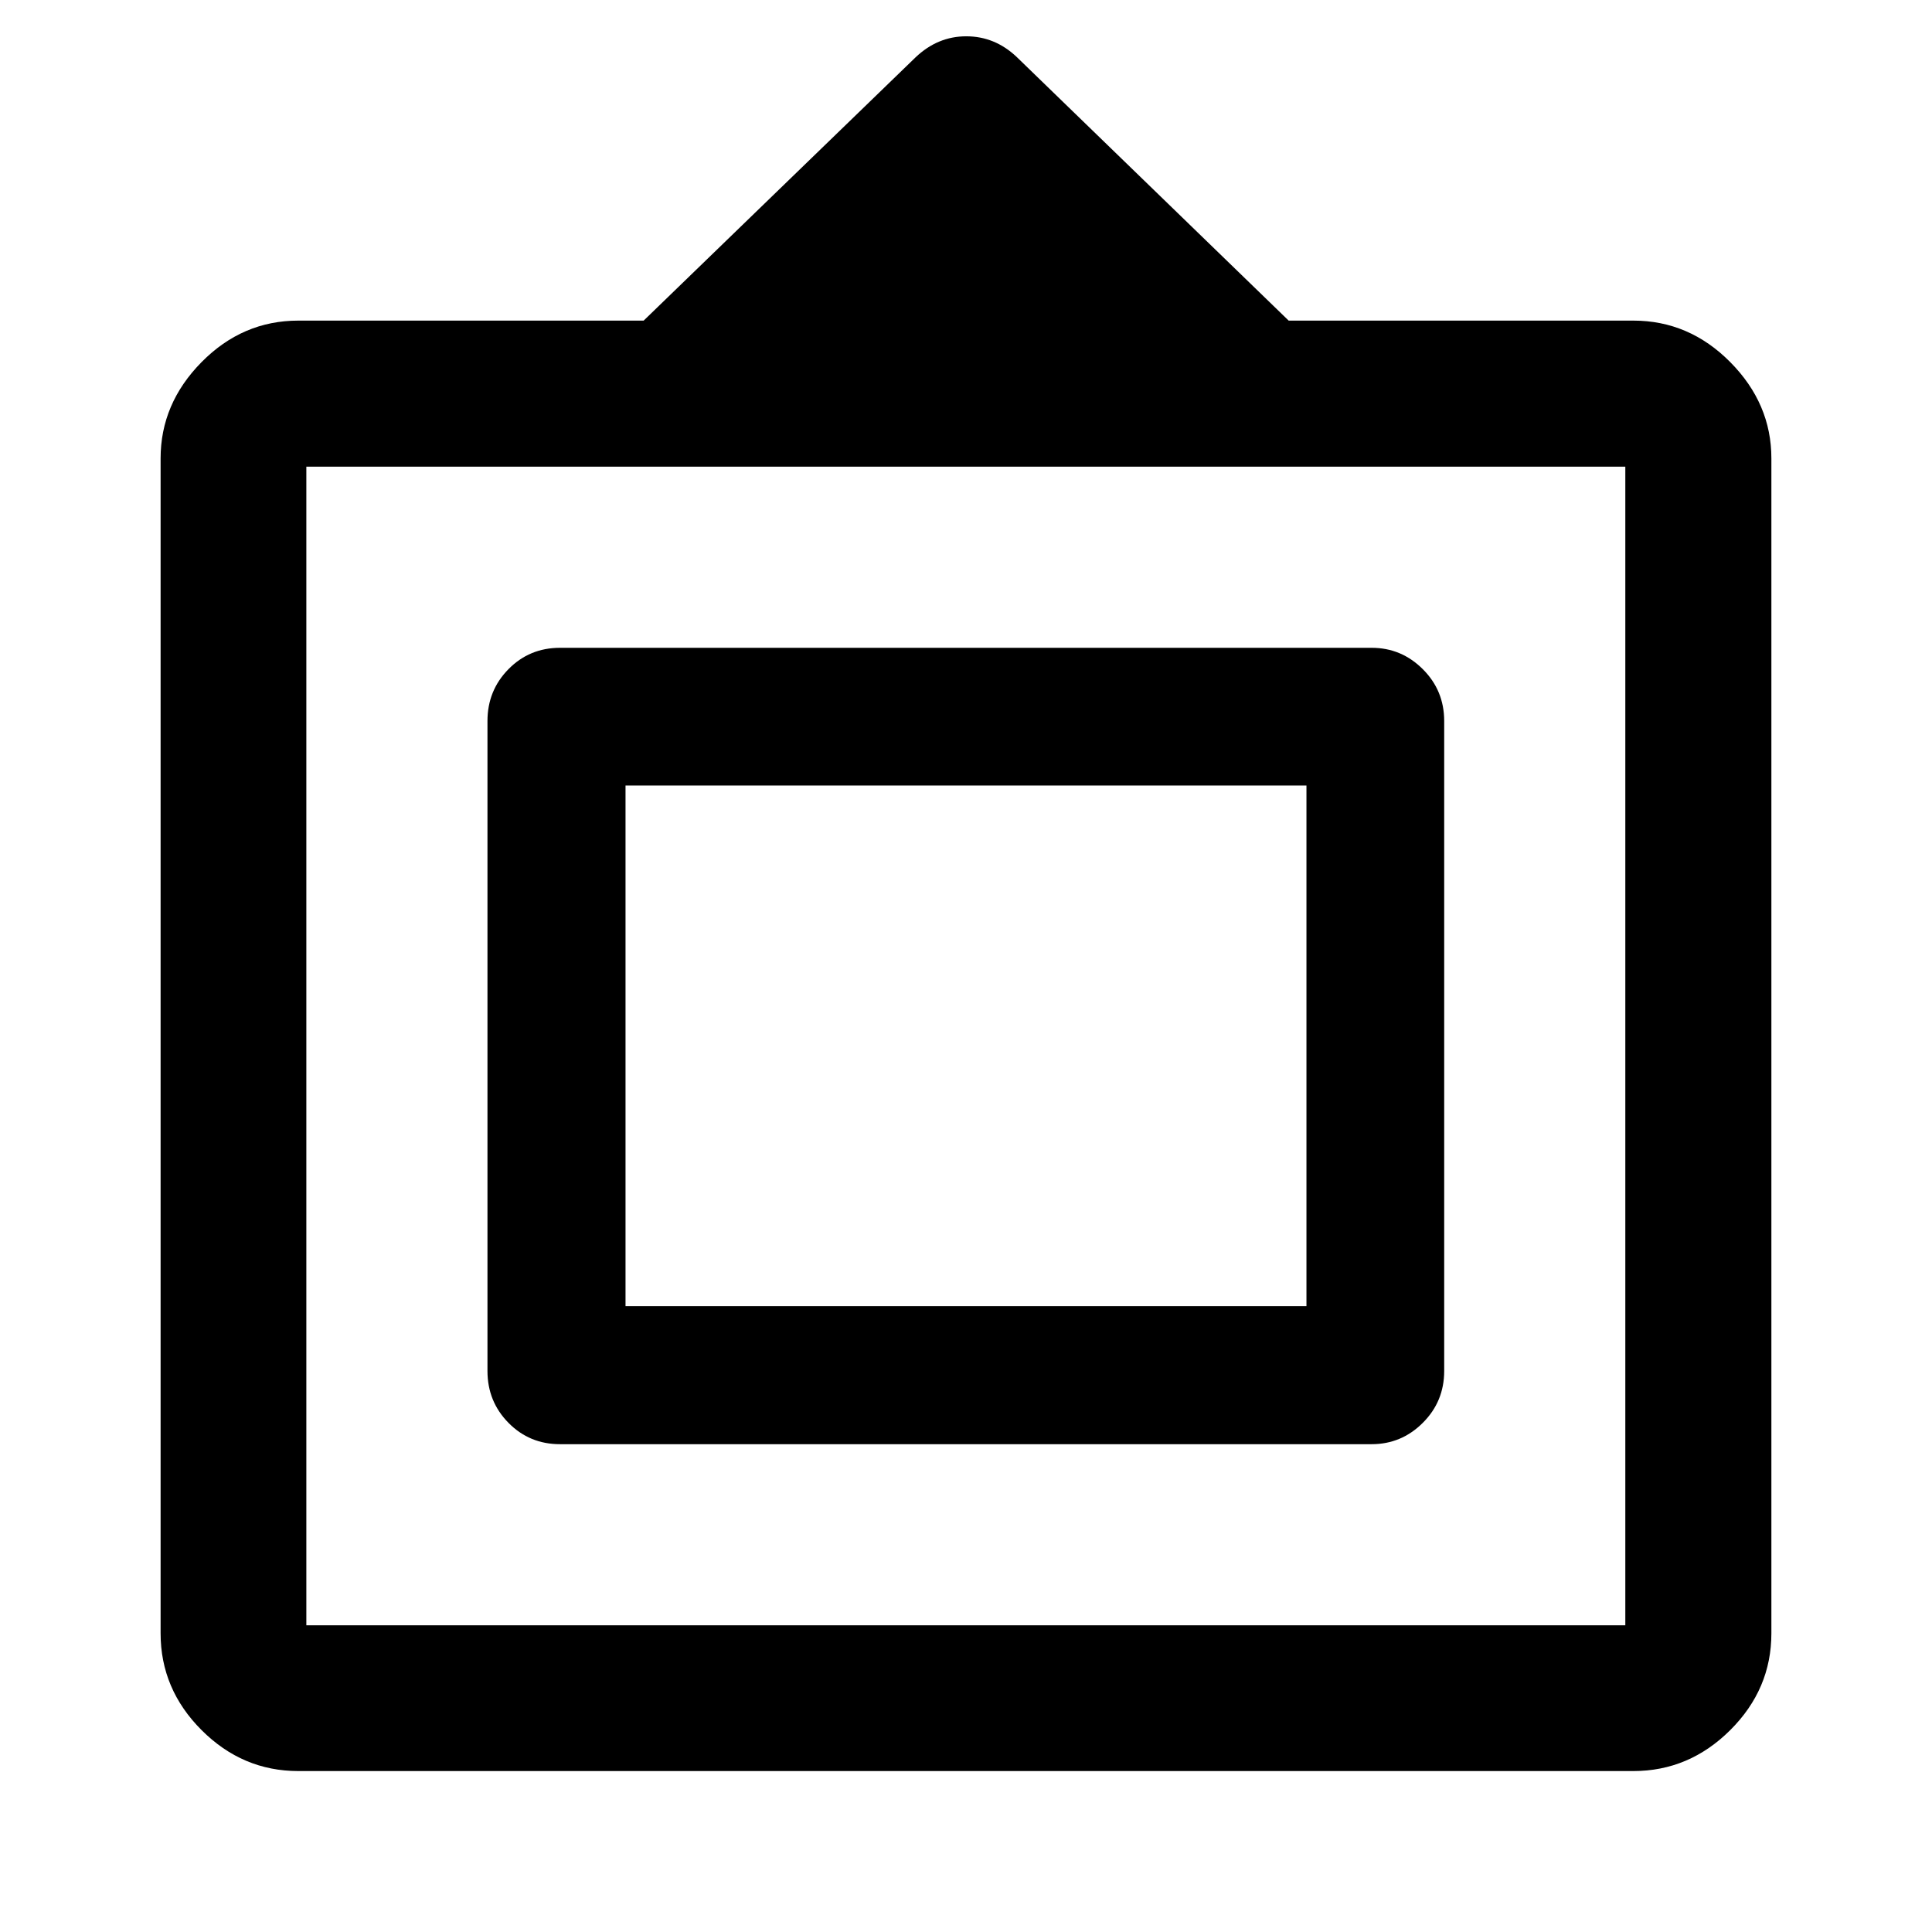 <svg xmlns="http://www.w3.org/2000/svg" height="40" viewBox="0 -960 960 960" width="40"><path d="M148.24-79.97q-27.73 0-48.08-20.35-20.36-20.36-20.36-48.09v-583.81q0-27.23 20.36-47.85 20.35-20.62 48.08-20.62h171.59l135.1-130.81q11-10.46 25.19-10.46 14.19 0 25.01 10.21l135.2 131.06h171.26q27.72 0 48.16 20.62 20.44 20.62 20.44 47.85v583.81q0 27.73-20.44 48.09-20.44 20.35-48.16 20.35H148.24Zm3.98-72.42h655.39v-575.72H152.22v575.72Zm90-126.38v-322.96q0-15.17 10.44-25.77 10.44-10.61 25.61-10.61h403.3q14.78 0 25.41 10.61 10.63 10.6 10.63 25.77v322.96q0 15.17-10.63 25.77-10.63 10.61-25.41 10.61h-403.3q-15.17 0-25.61-10.61-10.44-10.6-10.44-25.77Zm68.6-32.22h338.35v-258.68H310.82v258.68Zm169.01-128.34Z"/></svg>